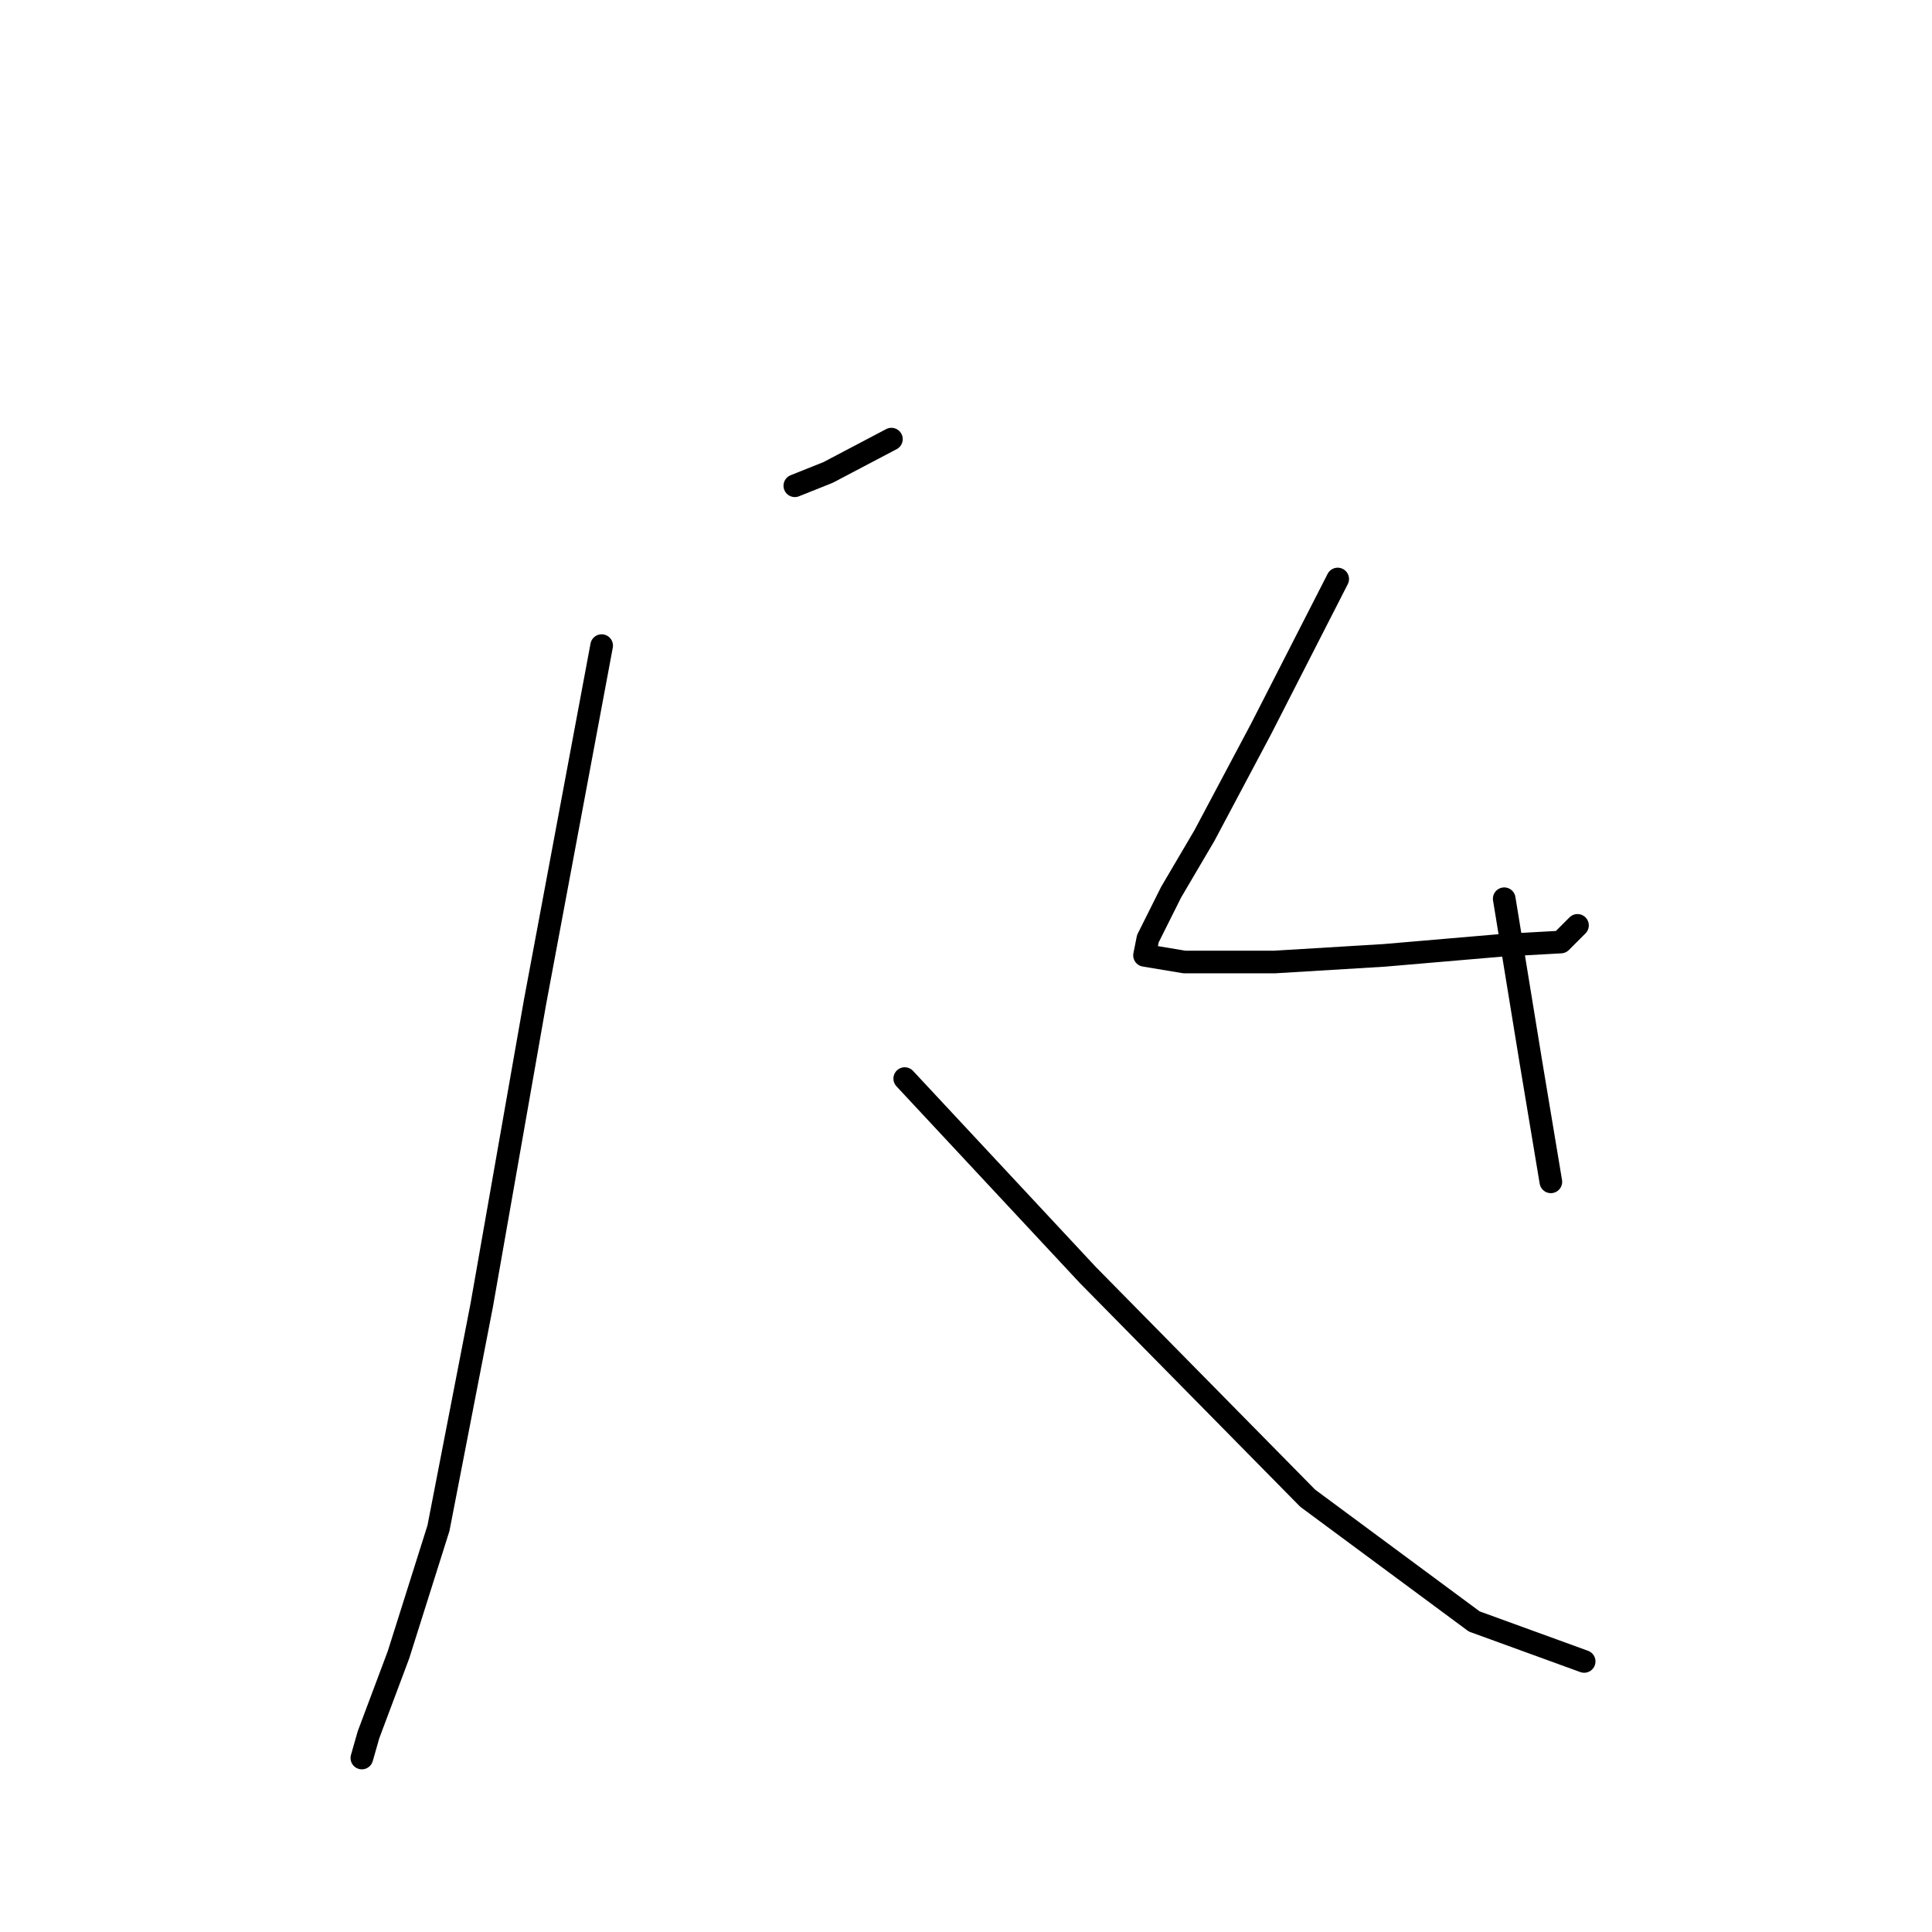 <?xml version="1.0" standalone="no"?>
    <svg width="256" height="256" xmlns="http://www.w3.org/2000/svg" version="1.1">
    <polyline stroke="black" stroke-width="3" stroke-linecap="round" fill="transparent" stroke-linejoin="round" points="105.318 64.365 109.732 62.6 118.117 58.187 118.117 58.187 " />
        <polyline stroke="black" stroke-width="3" stroke-linecap="round" fill="transparent" stroke-linejoin="round" points="79.722 85.548 70.896 132.768 63.835 172.927 58.098 202.495 52.803 219.265 48.831 229.856 47.948 232.946 47.948 232.946 " />
        <polyline stroke="black" stroke-width="3" stroke-linecap="round" fill="transparent" stroke-linejoin="round" points="119.882 142.918 144.154 168.956 173.28 198.523 195.346 214.852 209.909 220.148 209.909 220.148 " />
        <polyline stroke="black" stroke-width="3" stroke-linecap="round" fill="transparent" stroke-linejoin="round" points="177.252 76.722 167.102 96.581 159.6 110.703 155.187 118.205 152.097 124.383 151.656 126.59 156.952 127.472 168.867 127.472 183.43 126.59 198.876 125.266 206.82 124.824 209.026 122.618 209.026 122.618 " />
        <polyline stroke="black" stroke-width="3" stroke-linecap="round" fill="transparent" stroke-linejoin="round" points="199.318 119.087 202.848 140.712 205.496 156.599 205.496 156.599 " />
        </svg>